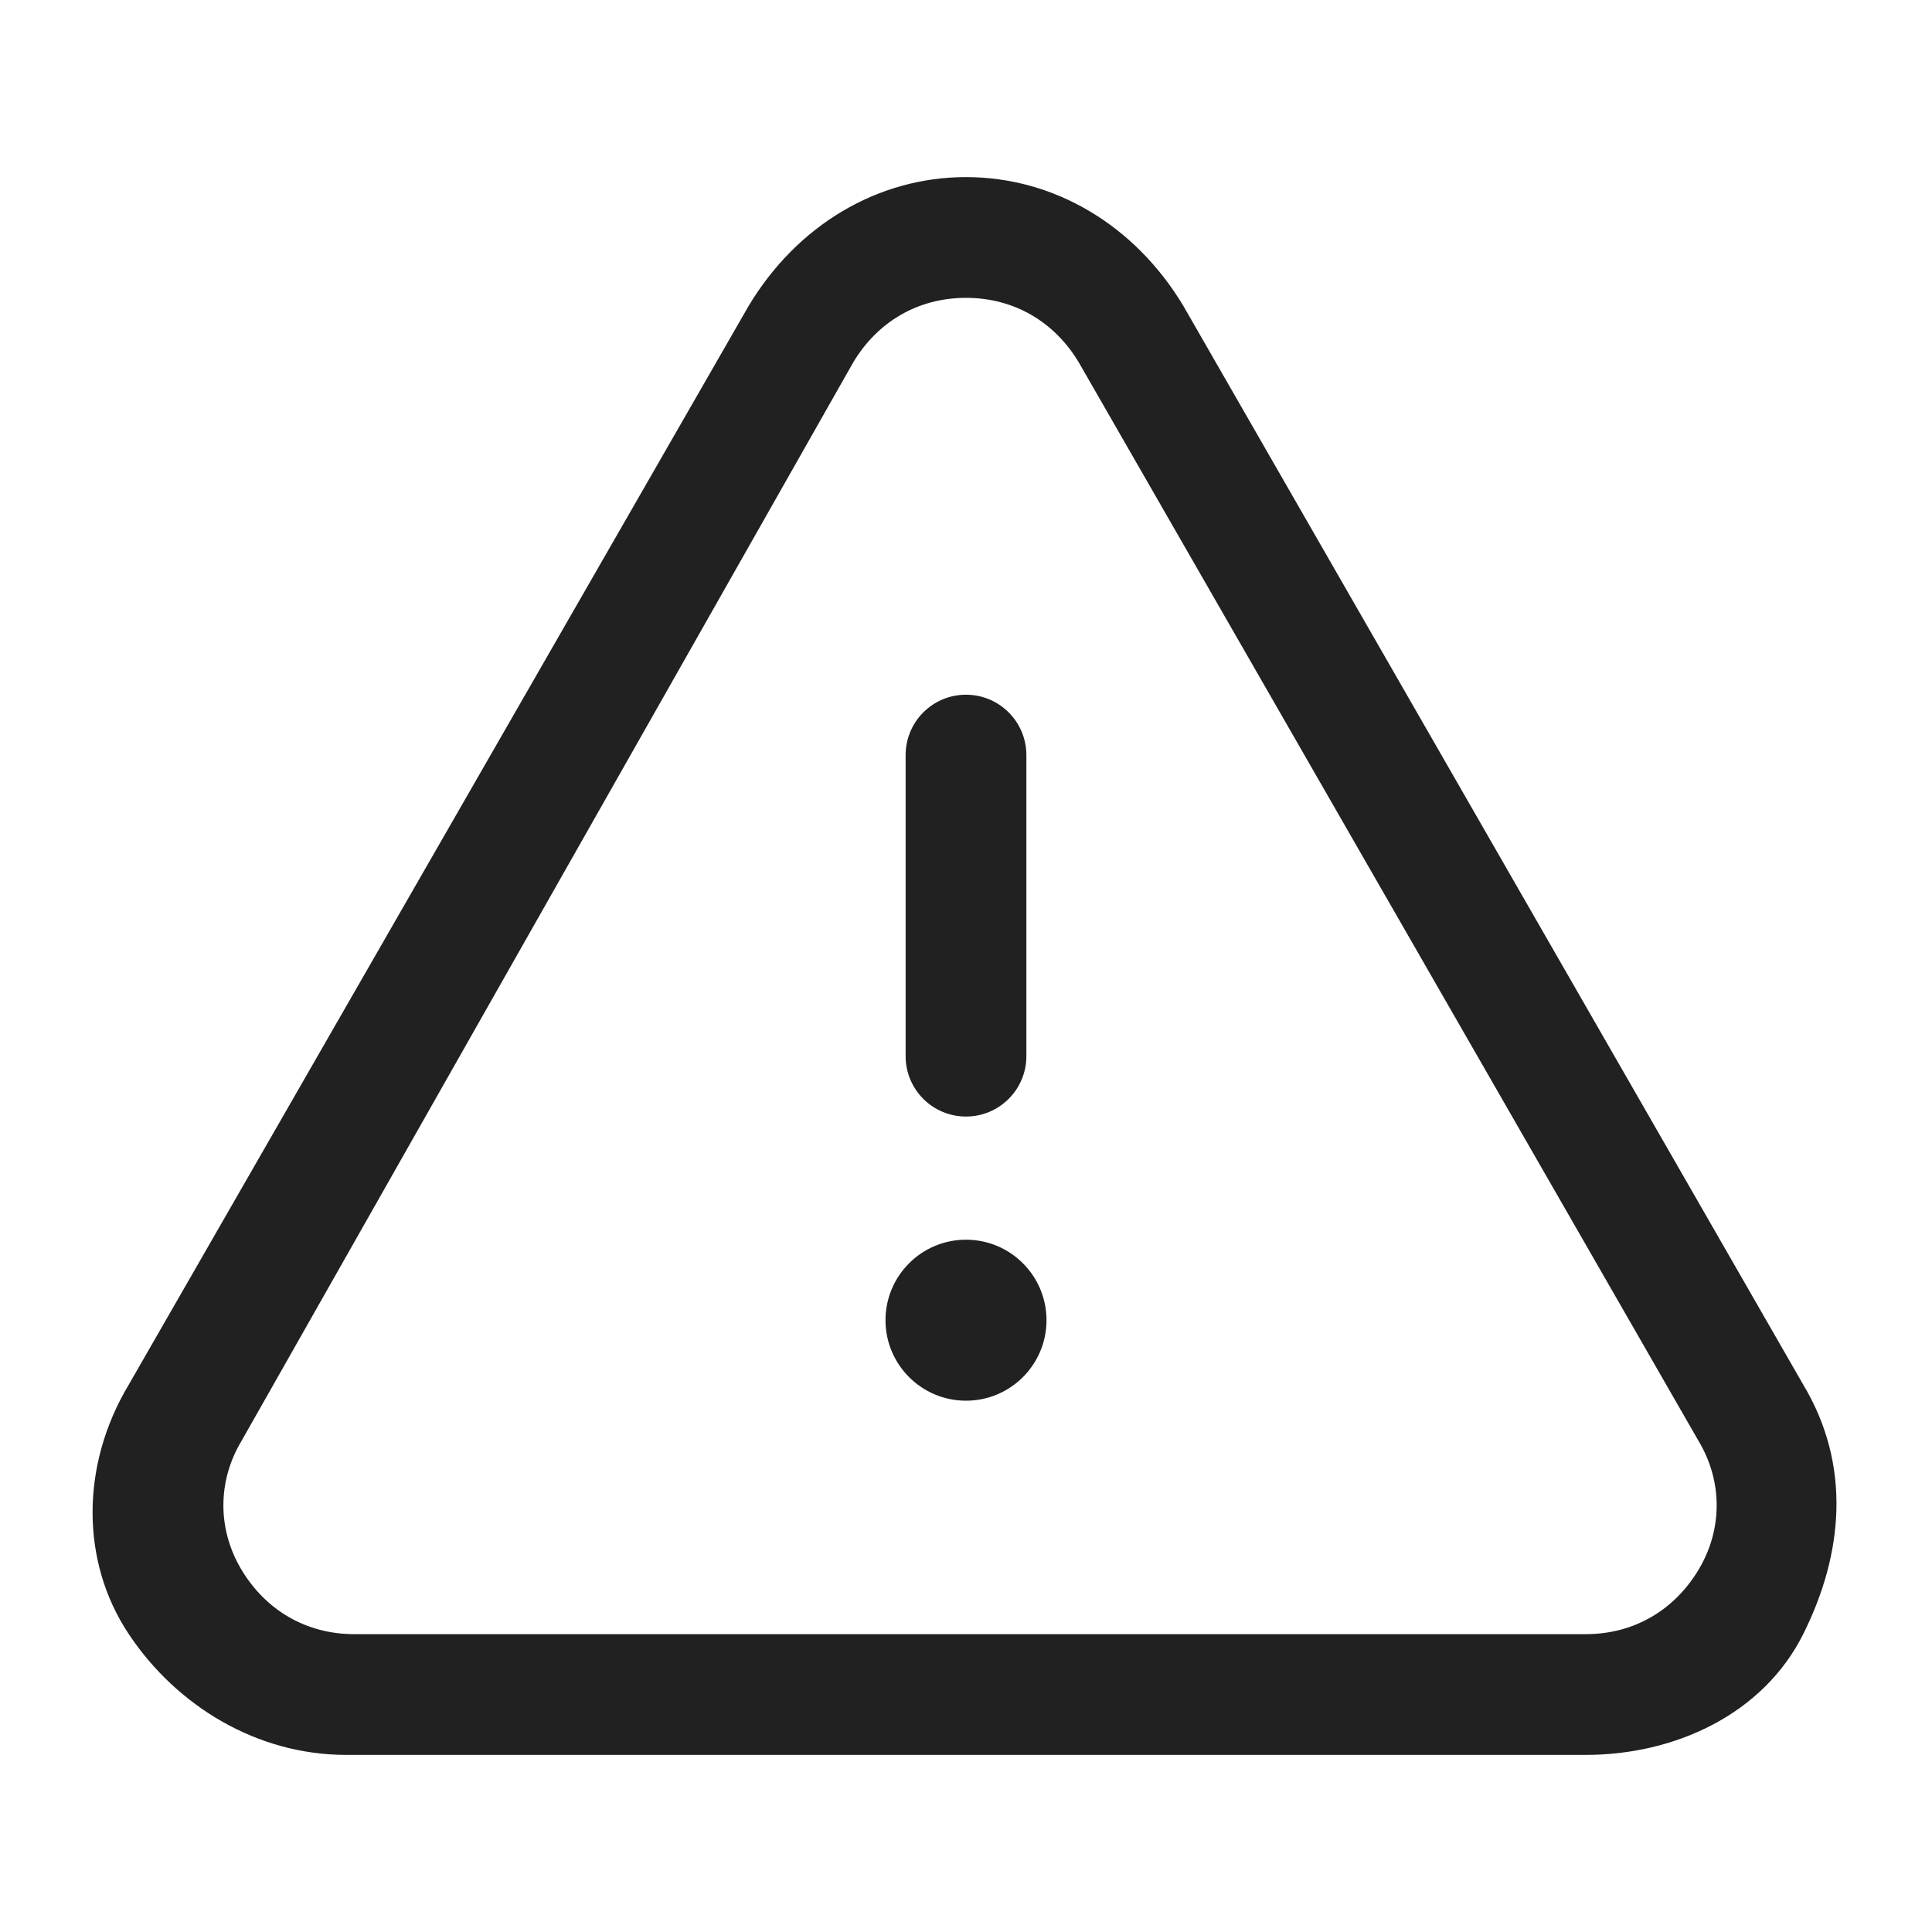 <svg width="24" height="24" viewBox="0 0 24 24" fill="none" xmlns="http://www.w3.org/2000/svg">
<path d="M12 8.63C12.414 8.63 12.75 8.966 12.75 9.38V13.12C12.75 13.534 12.414 13.87 12 13.87C11.585 13.87 11.25 13.534 11.25 13.12V9.38C11.25 8.966 11.585 8.63 12 8.63Z" fill="#202120"/>
<path d="M13 16.4C13 15.848 12.552 15.4 12 15.4C11.448 15.4 11 15.848 11 16.4C11 16.952 11.448 17.4 12 17.4C12.552 17.4 13 16.952 13 16.4Z" fill="#202120"/>
<path fill-rule="evenodd" clip-rule="evenodd" d="M1.6 20.3C2.2 21.2 3.2 21.8 4.3 21.8H19.7C20.8 21.8 21.9 21.3 22.4 20.3C22.9 19.3 23 18.2 22.4 17.2L14.7 3.8C14.1 2.8 13.1 2.2 12 2.2C10.9 2.2 9.9 2.8 9.3 3.8L1.6 17.2C1 18.2 1 19.4 1.6 20.3ZM10.6 4.5C10.9 4 11.4 3.7 12 3.7C12.6 3.7 13.1 4 13.4 4.5L21.1 17.9C21.4 18.4 21.4 19 21.1 19.5C20.8 20 20.3 20.3 19.7 20.3H4.4C3.8 20.3 3.3 20 3 19.5C2.7 19 2.7 18.4 3 17.9L10.6 4.5Z" fill="#202120"/>
</svg>
